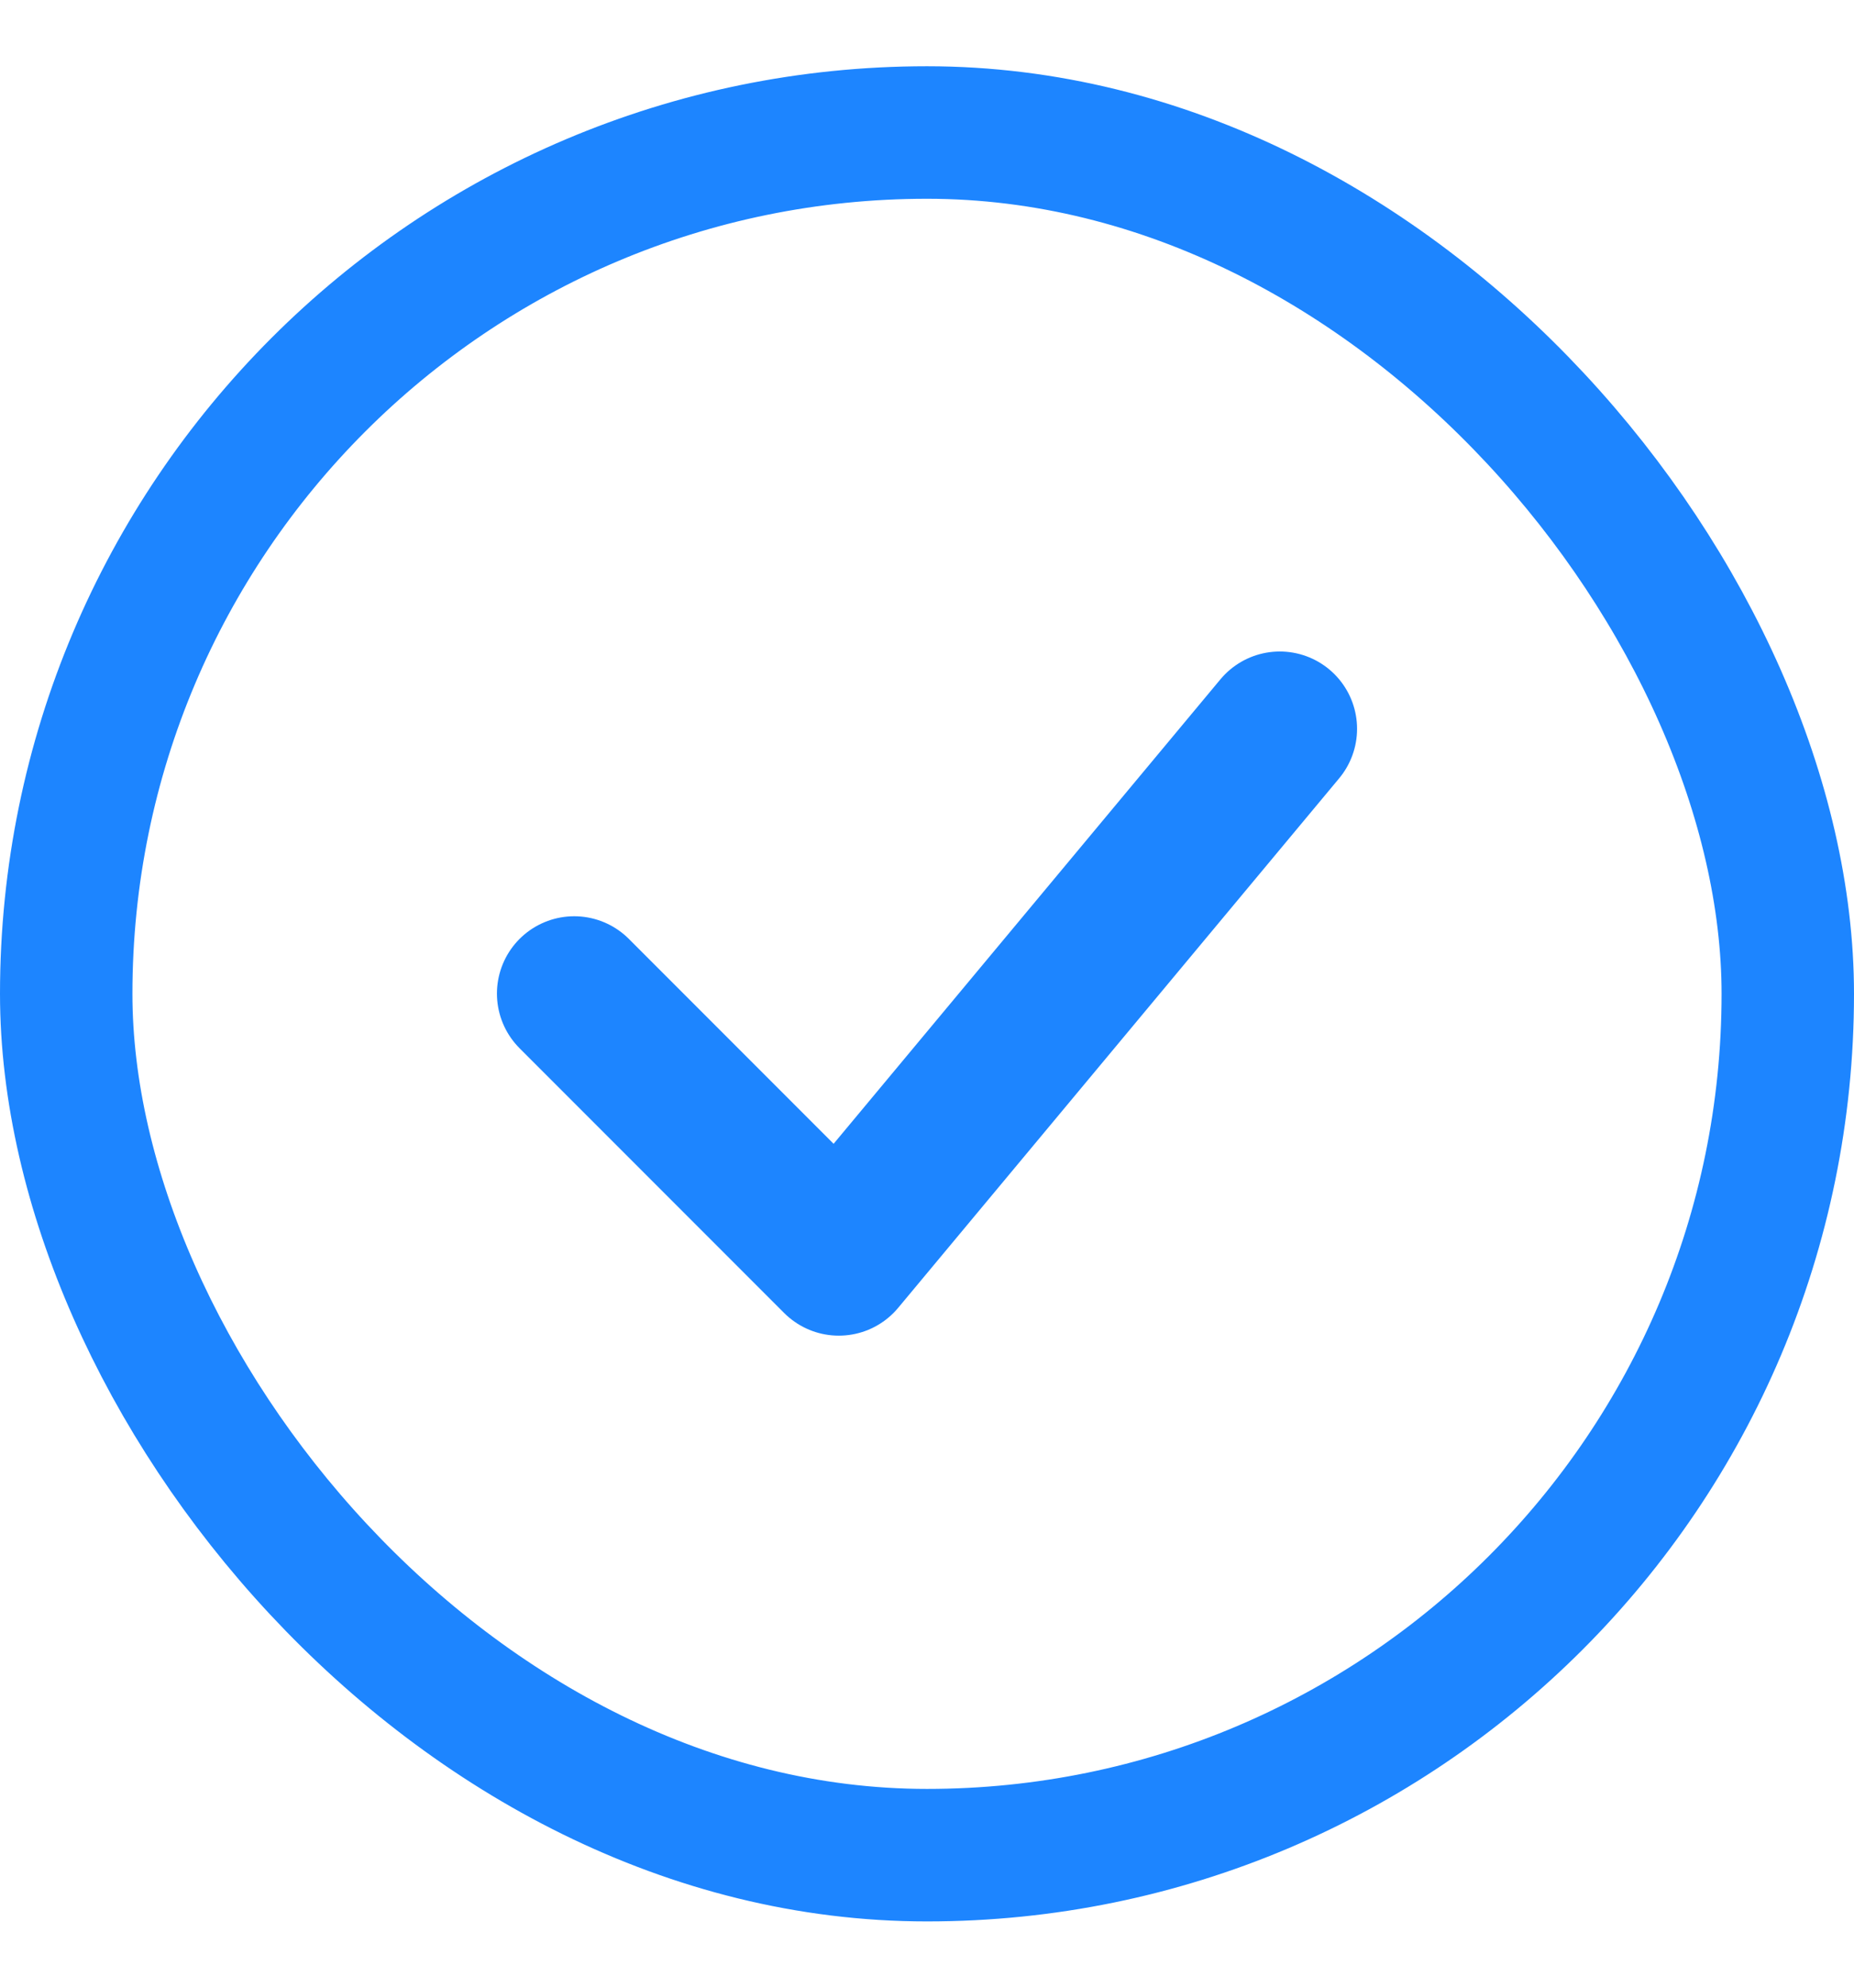 <svg width="14" height="15" viewBox="0 0 14 15" fill="none" xmlns="http://www.w3.org/2000/svg">
<path d="M4.336 7.498L6.334 9.496L9.664 5.5" stroke="#1D85FF" stroke-width="1.167" stroke-linecap="round" stroke-linejoin="round"/>
<rect x="0.5" y="1" width="13" height="13" rx="6.5" stroke="#1D85FF"/>
</svg>
